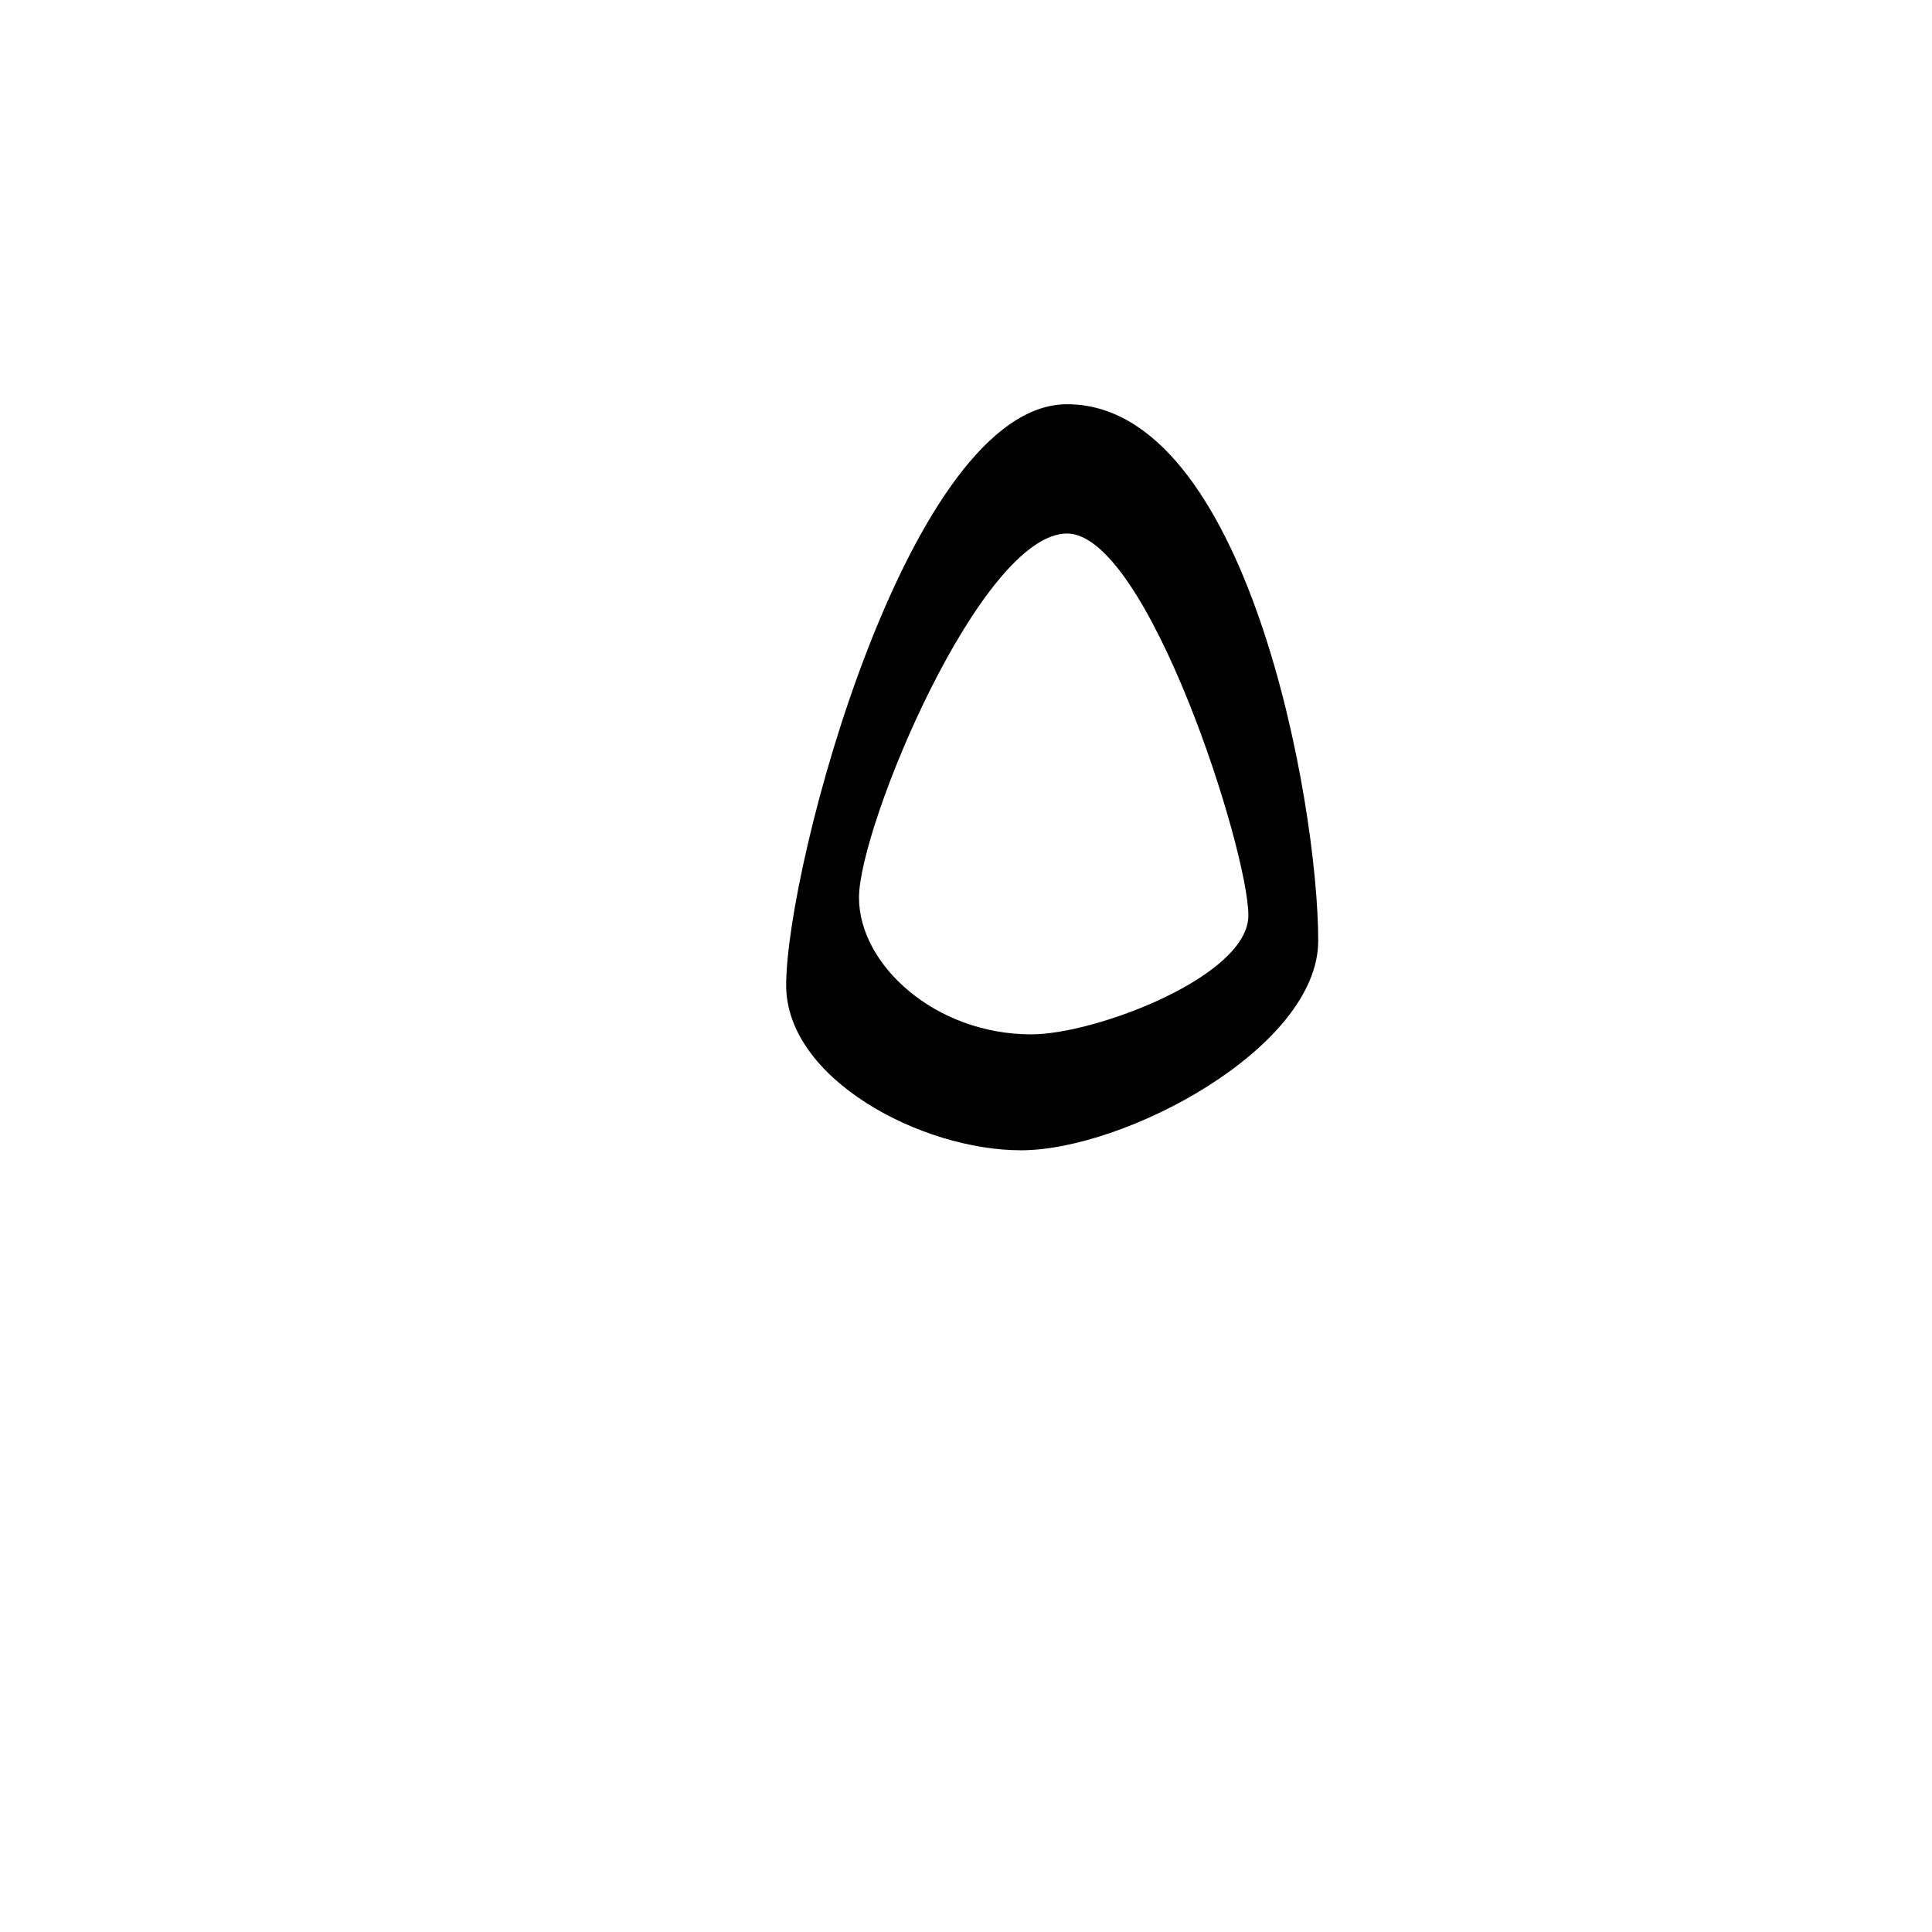 <?xml version="1.0" encoding="UTF-8"?>
<!DOCTYPE svg PUBLIC "-//W3C//DTD SVG 1.0//EN" "http://www.w3.org/TR/2001/REC-SVG-20010904/DTD/svg10.dtd">
<!-- Creator: CorelDRAW -->
<svg xmlns="http://www.w3.org/2000/svg" xml:space="preserve" width="1300px" height="1300px" version="1.0" style="shape-rendering:geometricPrecision; text-rendering:geometricPrecision; image-rendering:optimizeQuality; fill-rule:evenodd; clip-rule:evenodd"
viewBox="0 0 1300 1056"
 xmlns:xlink="http://www.w3.org/1999/xlink">
 <defs>
  <style type="text/css">
   <![CDATA[
    .fil0 {fill:black}
   ]]>
  </style>
 </defs>
 <g id="_100:master">
  <path class="fil0" d="M687 652c-67,0 -158,-48 -158,-111 0,-81 83,-391 189,-391 121,0 169,268 169,361 0,72 -130,141 -200,141zm7 -78c43,0 146,-39 146,-80 0,-44 -68,-257 -122,-257 -58,0 -140,197 -140,245 0,45 51,92 116,92z"/>
 </g>
</svg>
